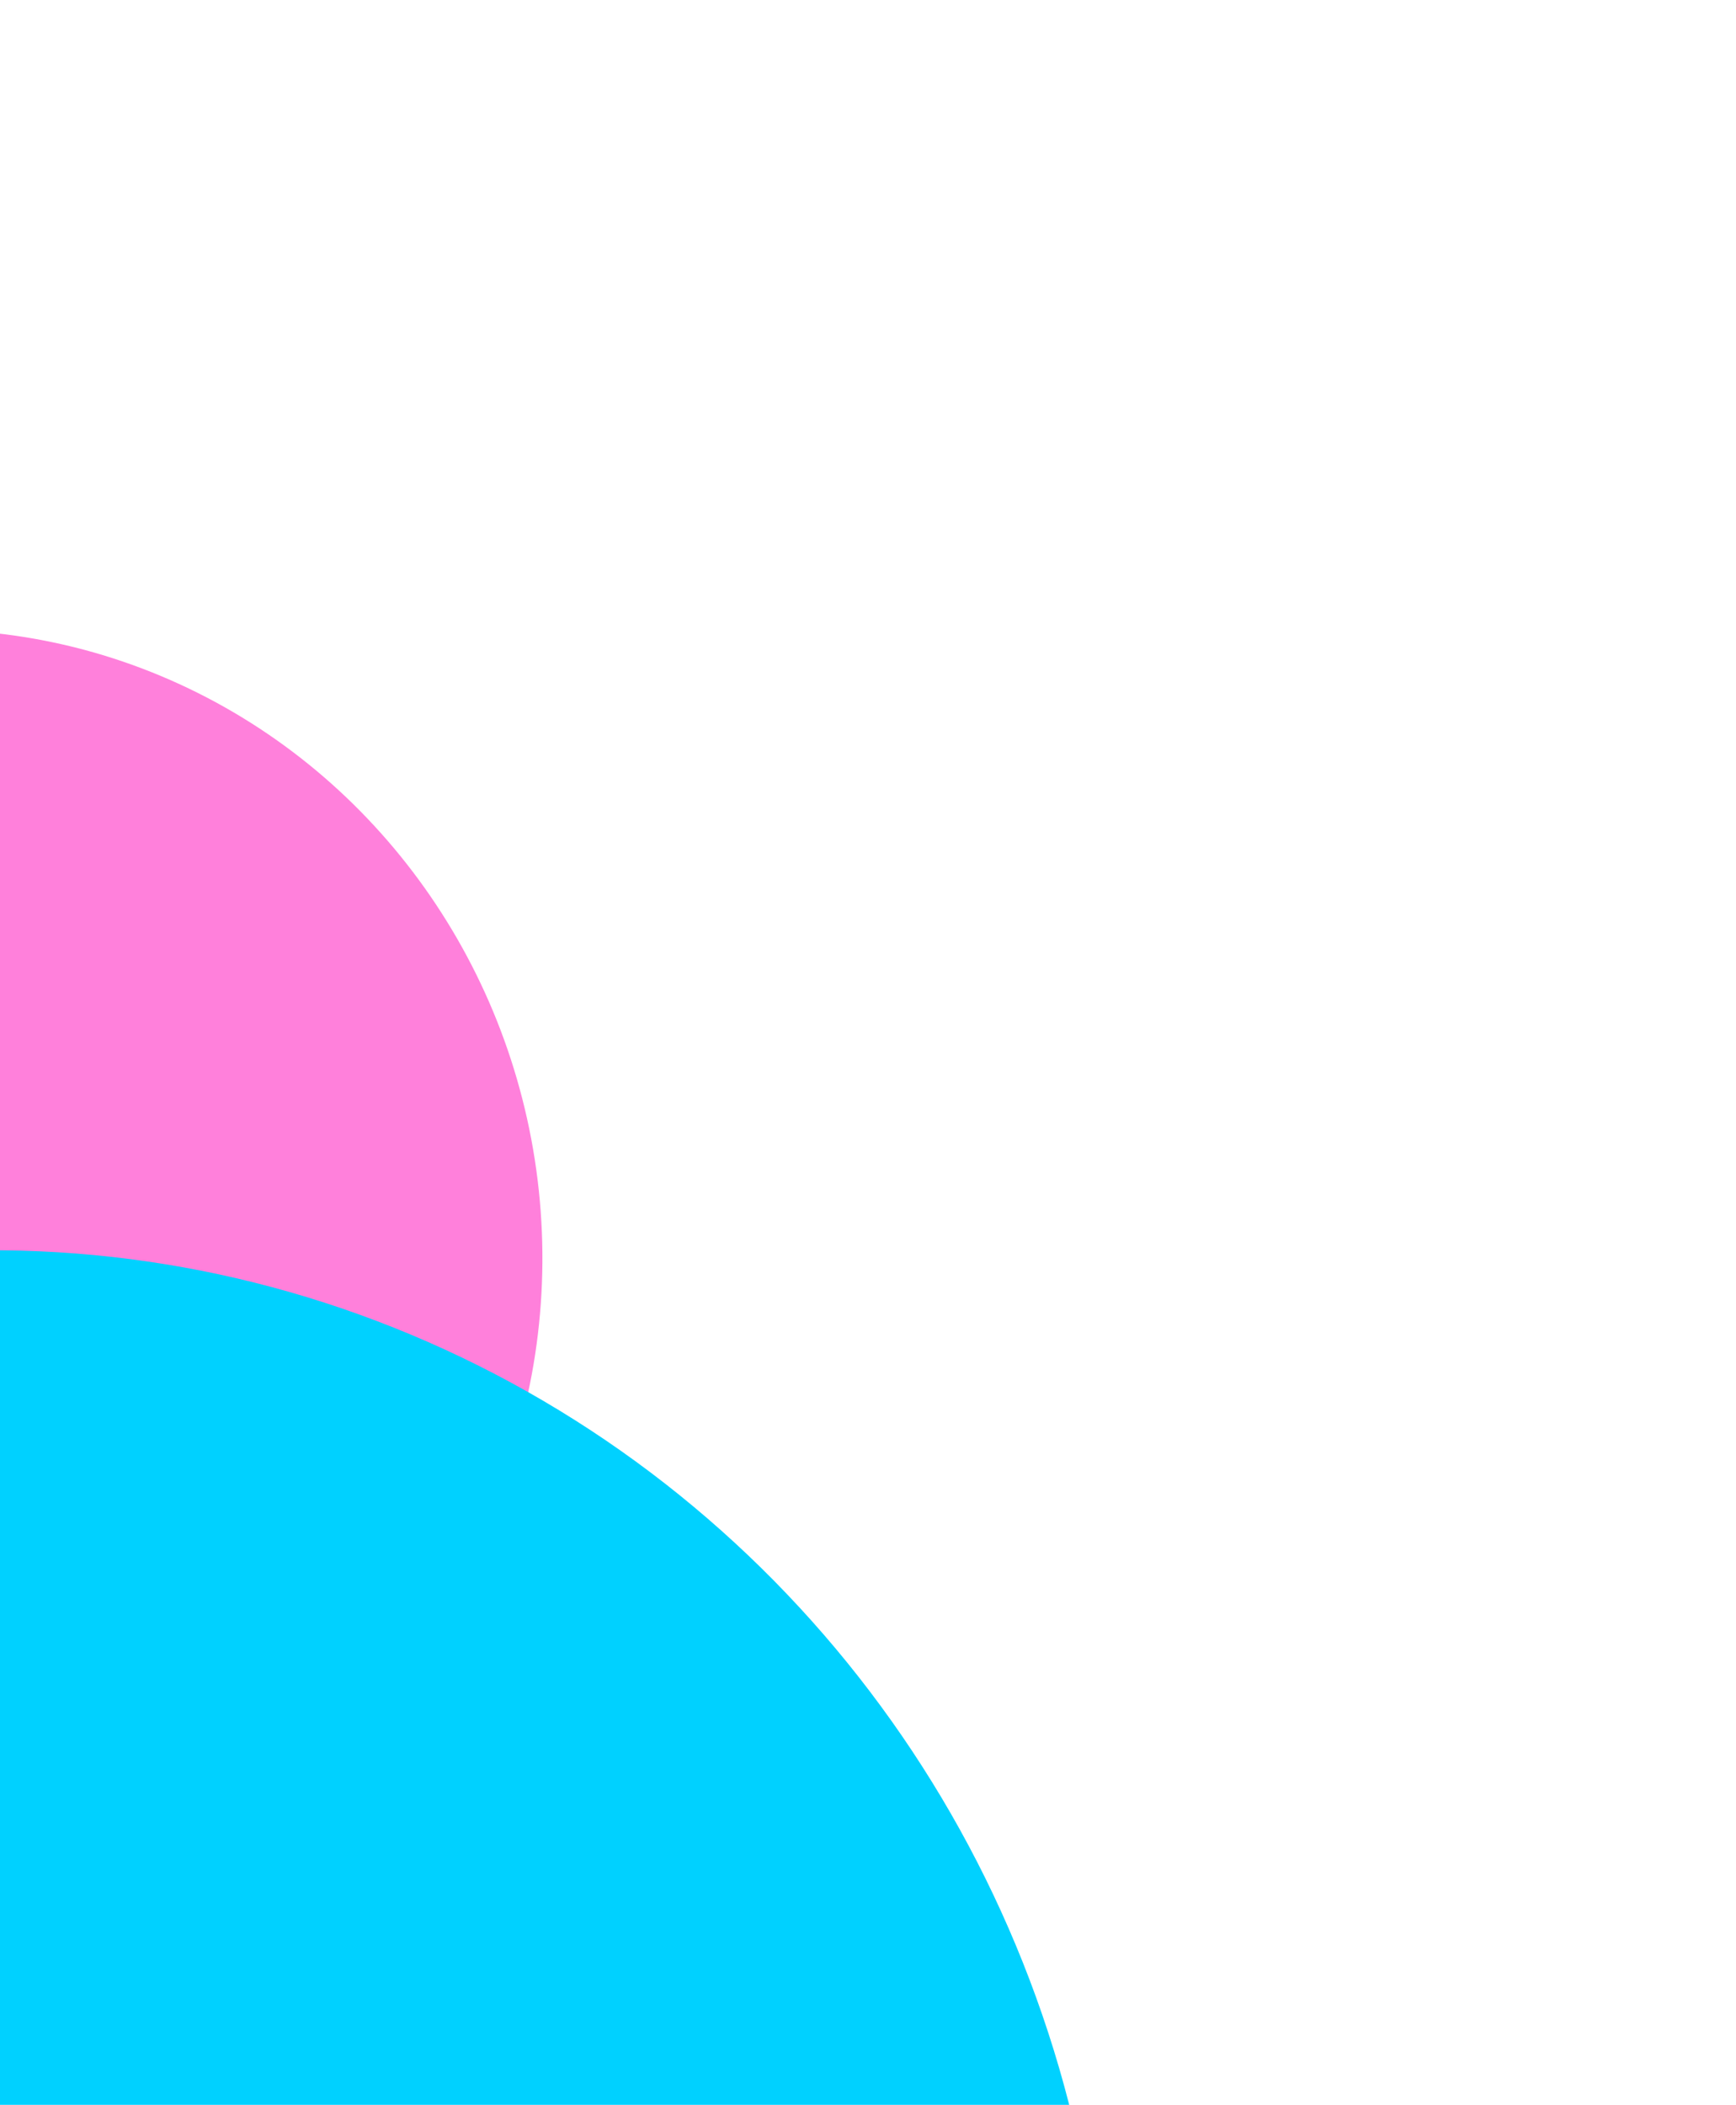 <svg width="552" height="669" viewBox="0 0 552 669" fill="none" xmlns="http://www.w3.org/2000/svg">
<g filter="url(#filter0_f_839_984)">
<ellipse cx="-20.615" cy="398.543" rx="193" ry="198.5" transform="rotate(172.999 -20.615 398.543)" fill="#FF80DB"/>
</g>
<g filter="url(#filter1_f_839_984)">
<ellipse cx="-0.058" cy="758.726" rx="351.5" ry="361.5" transform="rotate(172.999 -0.058 758.726)" fill="#00D1FF"/>
</g>
<defs>
<filter id="filter0_f_839_984" x="-413.719" y="0.105" width="786.207" height="796.875" filterUnits="userSpaceOnUse" color-interpolation-filters="sRGB">
<feFlood flood-opacity="0" result="BackgroundImageFix"/>
<feBlend mode="normal" in="SourceGraphic" in2="BackgroundImageFix" result="shape"/>
<feGaussianBlur stdDeviation="100" result="effect1_foregroundBlur_839_984"/>
</filter>
<filter id="filter1_f_839_984" x="-551.746" y="197.336" width="1103.38" height="1122.78" filterUnits="userSpaceOnUse" color-interpolation-filters="sRGB">
<feFlood flood-opacity="0" result="BackgroundImageFix"/>
<feBlend mode="normal" in="SourceGraphic" in2="BackgroundImageFix" result="shape"/>
<feGaussianBlur stdDeviation="100" result="effect1_foregroundBlur_839_984"/>
</filter>
</defs>
</svg>

